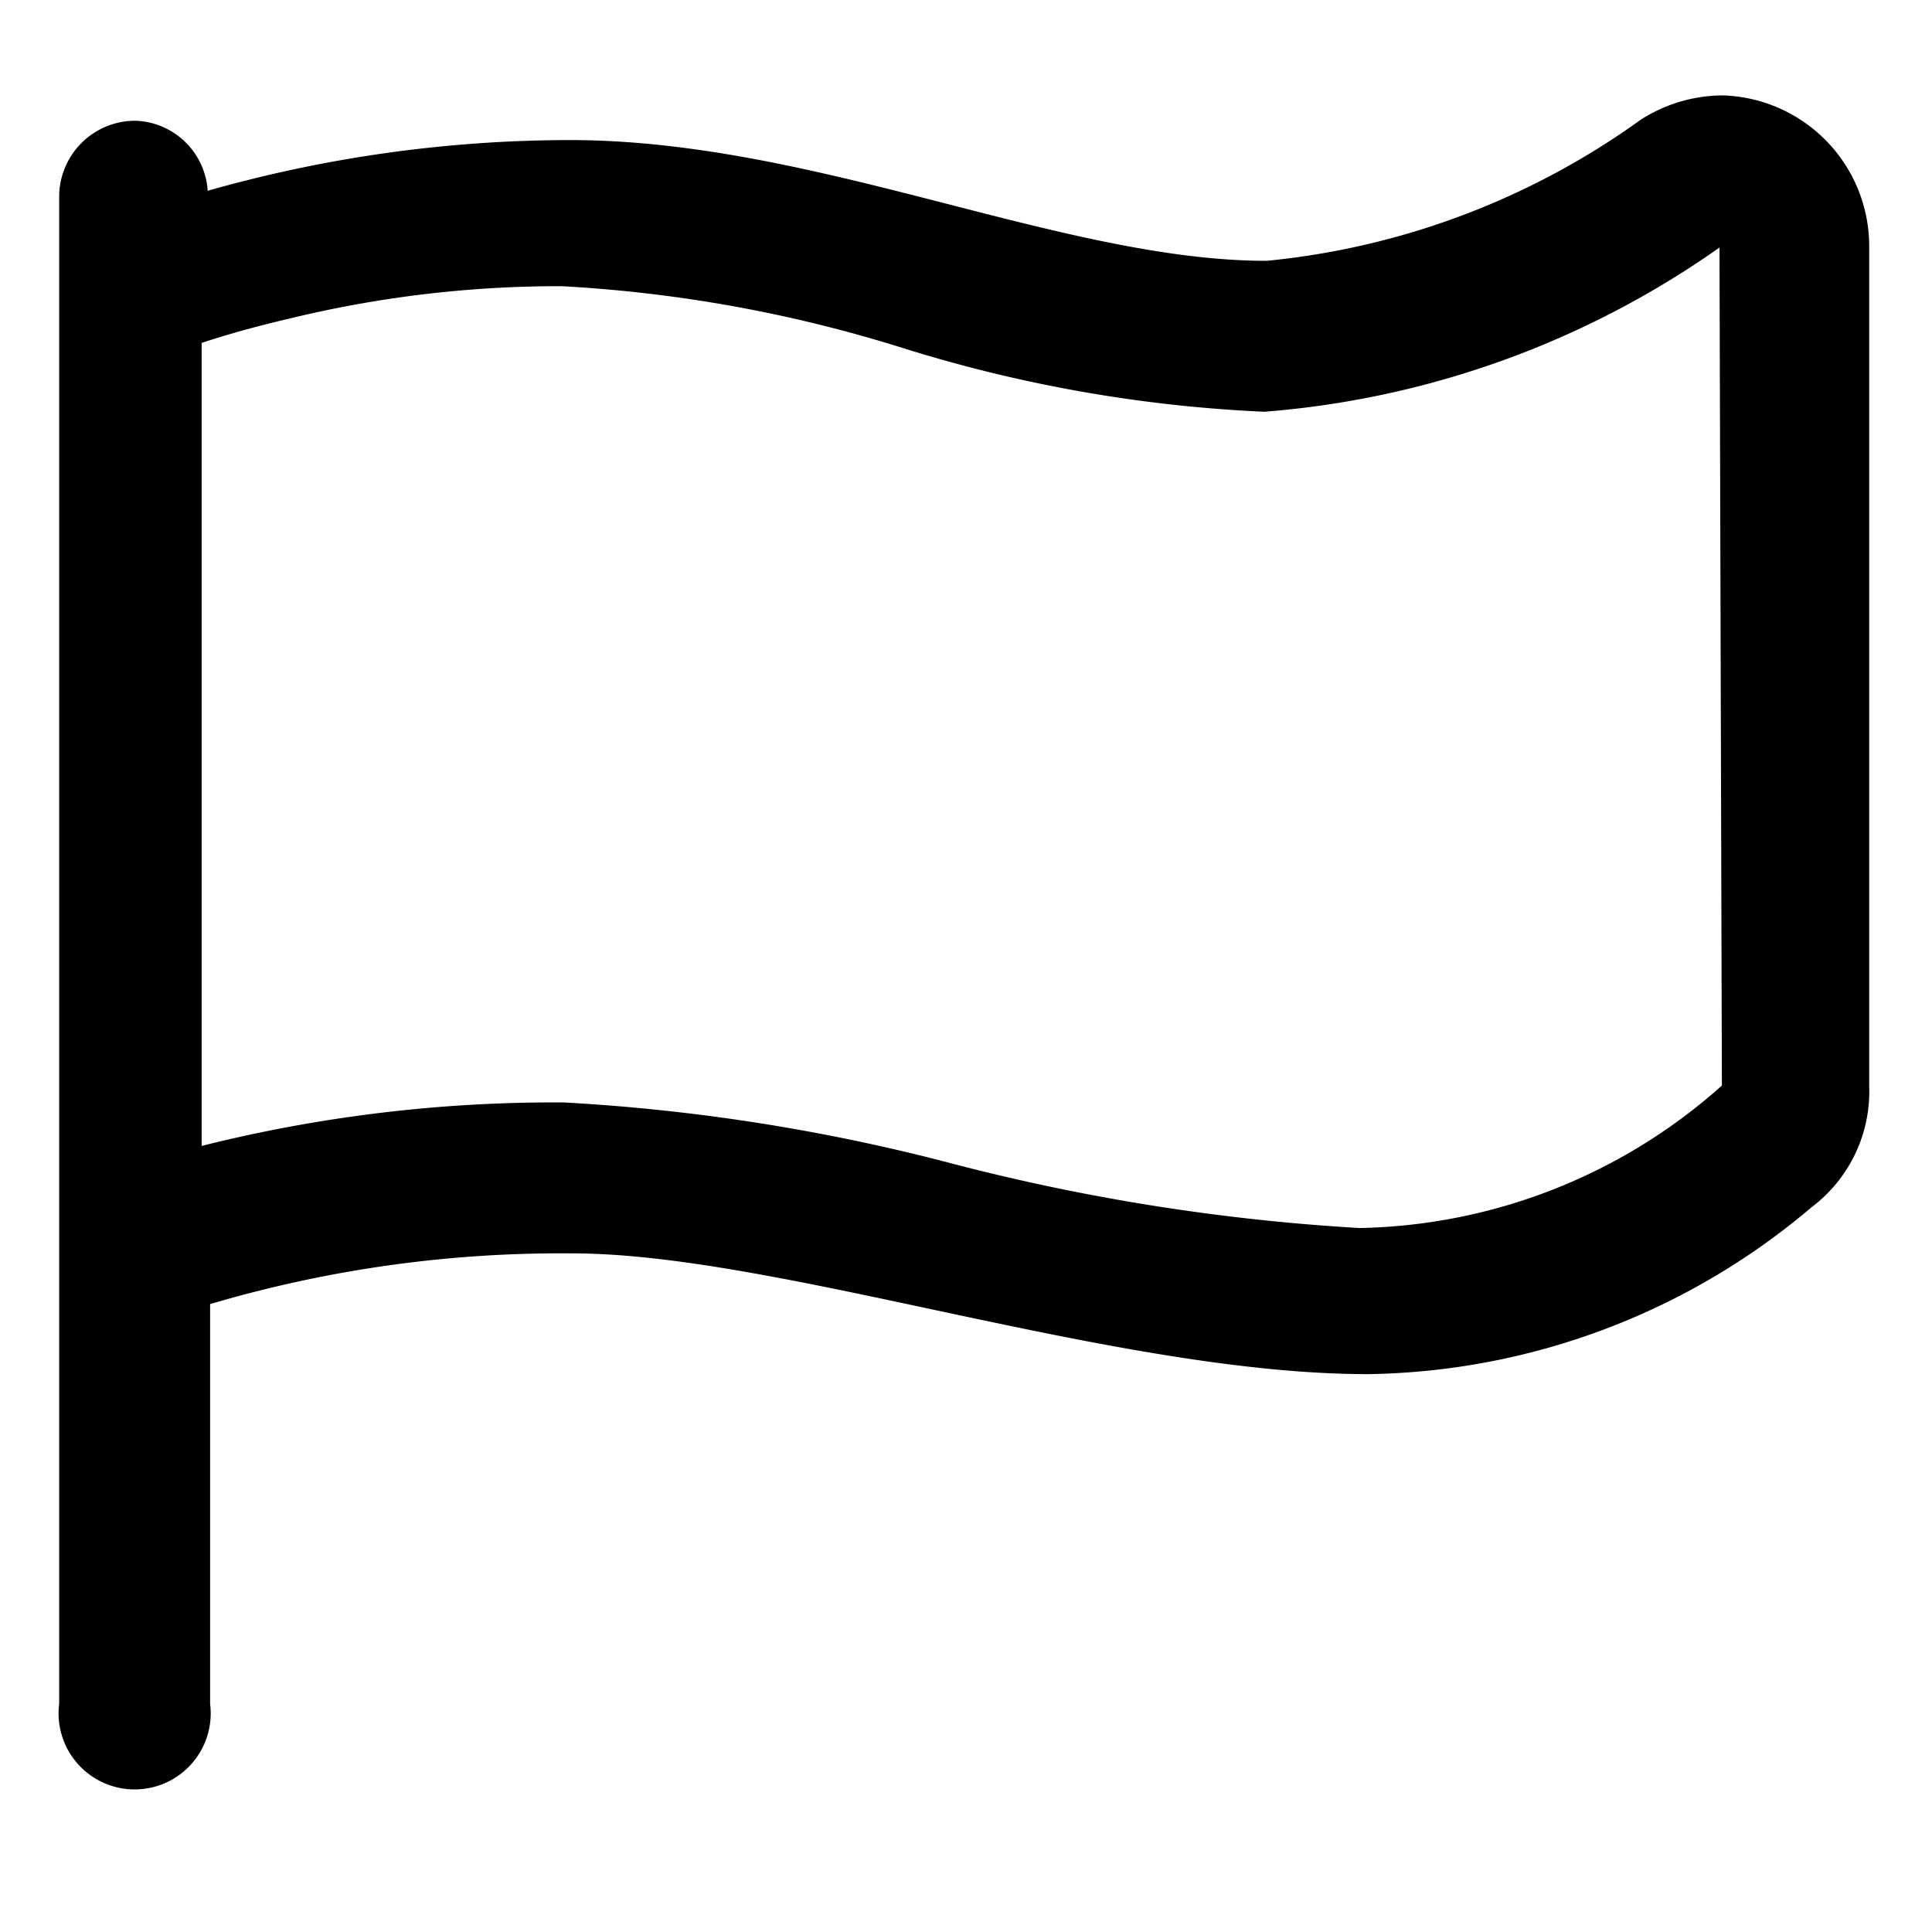 <svg xmlns="http://www.w3.org/2000/svg" width="16" height="16" viewBox="0 0 16 16"><path d="M14.26.79a1.27 1.27 0 00-.67.2 6.35 6.35 0 01-3.1 1.17c-1.7 0-3.73-1-5.77-1a11 11 0 00-3 .42.62.62 0 00-.6-.58.63.63 0 00-.63.63v12.48a.63.63 0 101.25 0V10.8a10.24 10.24 0 013-.42c1.7 0 4.5 1 6.59 1A5.8 5.8 0 0015 10a1.2 1.2 0 00.48-1V2.05A1.25 1.25 0 0014.26.79zm0 8.2a4.63 4.63 0 01-3 1.18 17.32 17.32 0 01-3.36-.53 16.11 16.11 0 00-3.23-.51 12 12 0 00-3 .36V2.84c.18-.06.42-.13.72-.2a9.45 9.45 0 012.26-.27 11.5 11.5 0 012.82.51 11.75 11.75 0 003 .53 7.56 7.56 0 003.77-1.36z"/></svg>
